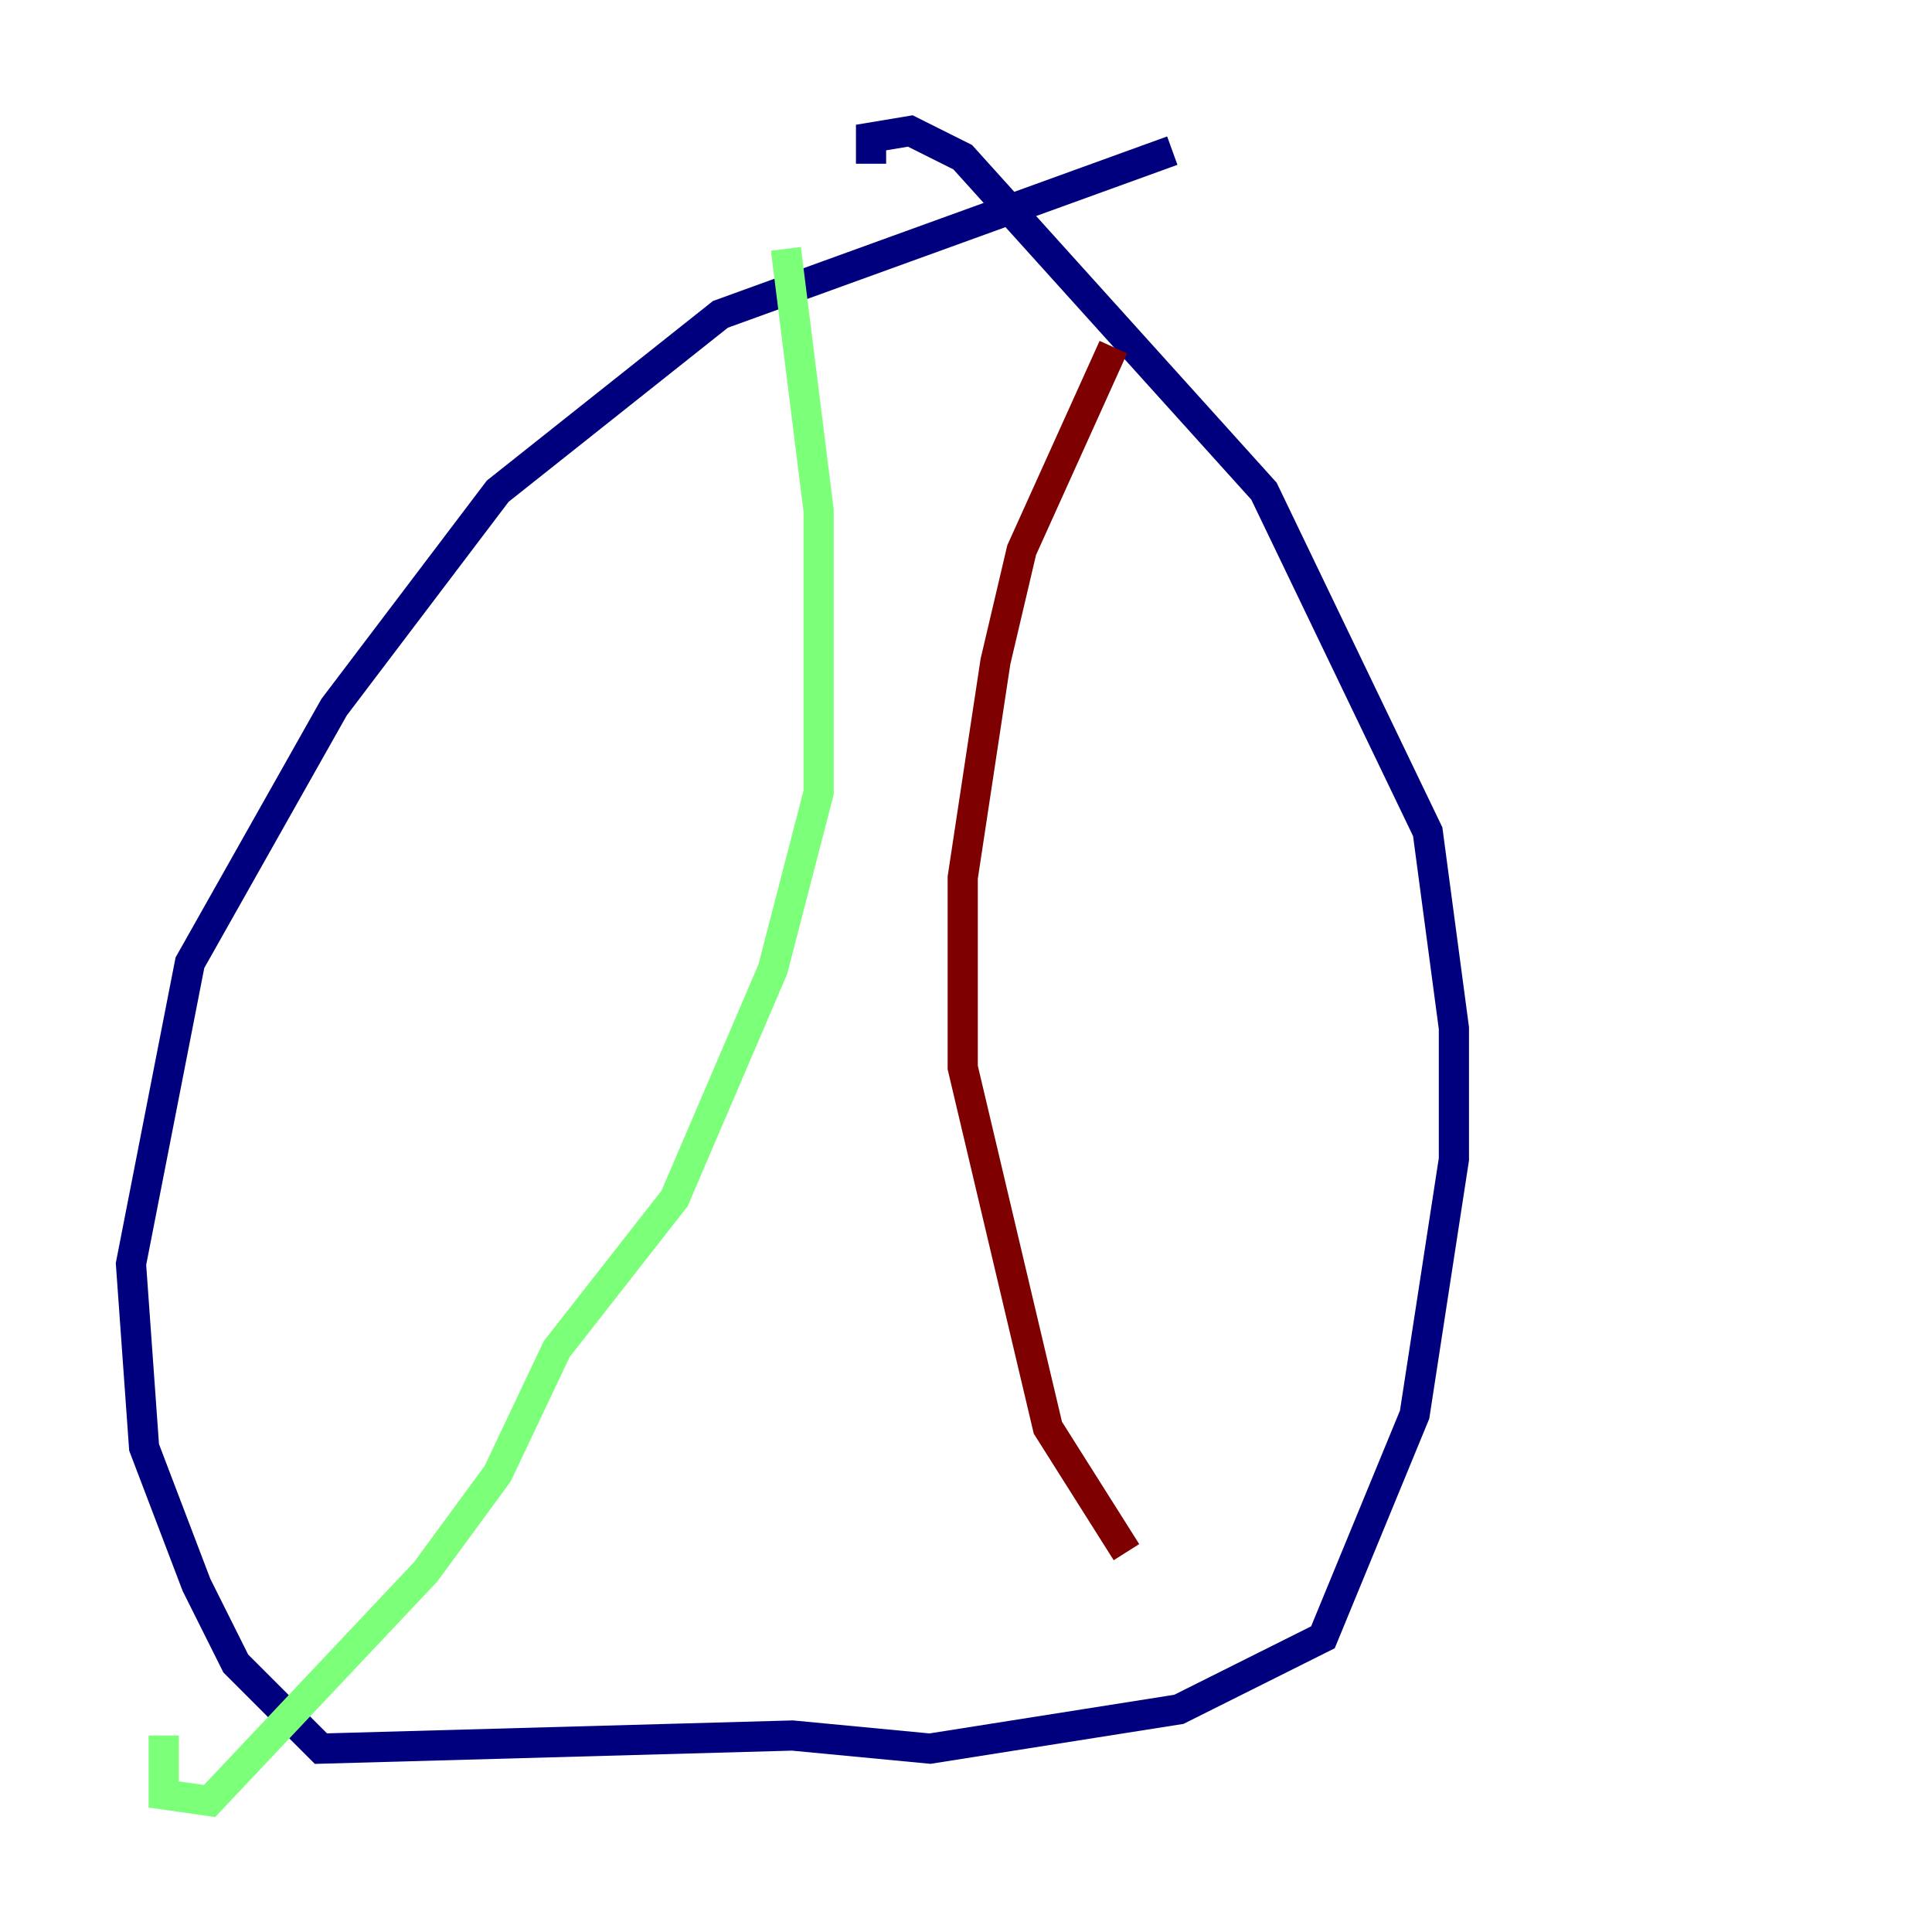 <?xml version="1.0" encoding="utf-8" ?>
<svg baseProfile="tiny" height="128" version="1.2" viewBox="0,0,128,128" width="128" xmlns="http://www.w3.org/2000/svg" xmlns:ev="http://www.w3.org/2001/xml-events" xmlns:xlink="http://www.w3.org/1999/xlink"><defs /><polyline fill="none" points="77.668,9.98 47.729,20.827 32.976,32.542 22.129,46.861 12.583,63.783 8.678,83.742 9.546,95.891 13.017,105.003 15.62,110.21 21.261,115.851 52.502,114.983 61.614,115.851 78.102,113.248 87.647,108.475 93.722,93.722 96.325,76.8 96.325,68.122 94.59,55.105 83.742,32.542 63.783,10.414 60.312,8.678 57.709,9.112 57.709,10.848" stroke="#00007f" stroke-width="2" /><polyline fill="none" points="52.068,16.488 54.237,33.844 54.237,52.502 51.2,64.217 44.691,79.403 36.881,89.383 32.976,97.627 28.203,104.136 13.885,119.322 10.848,118.888 10.848,114.983" stroke="#7cff79" stroke-width="2" /><polyline fill="none" points="73.763,22.997 67.688,36.447 65.953,43.824 63.783,58.142 63.783,70.725 69.424,94.59 74.63,102.834" stroke="#7f0000" stroke-width="2" /></svg>